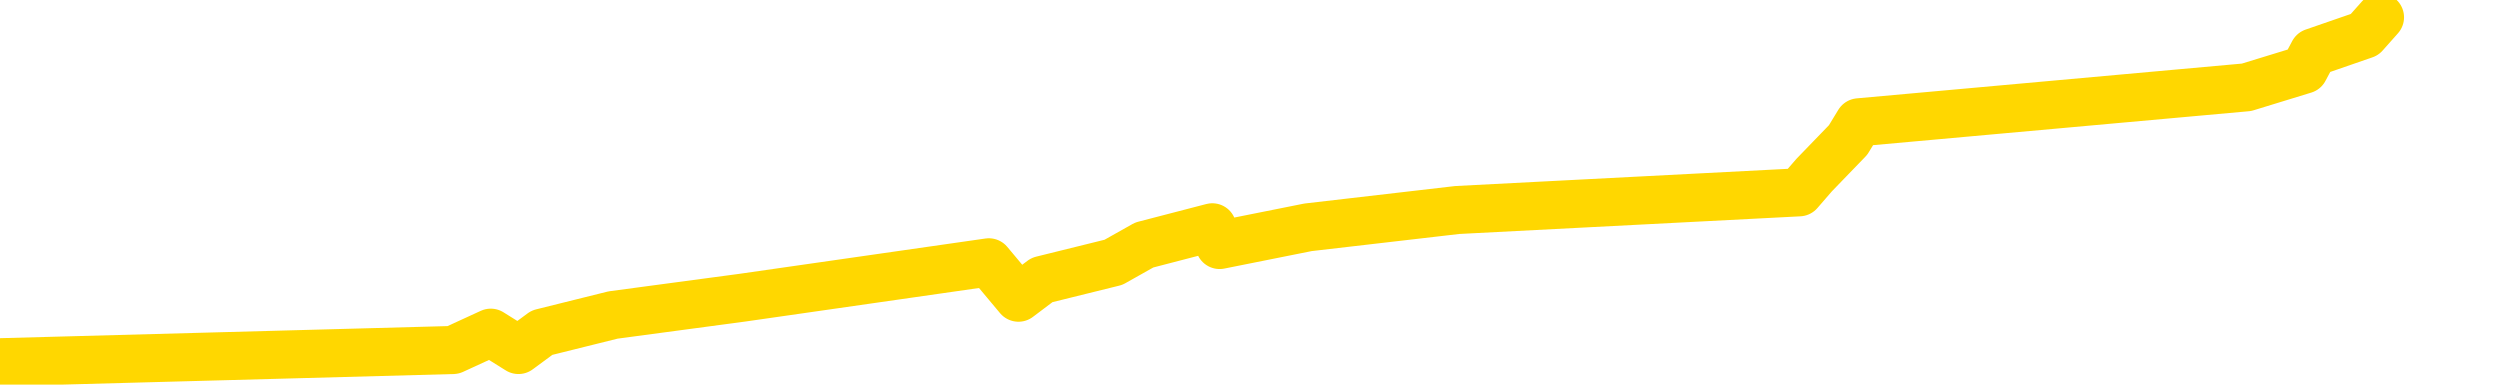 <svg xmlns="http://www.w3.org/2000/svg" version="1.1" viewBox="0 0 6500 1000">
	<path fill="none" stroke="gold" stroke-width="125" stroke-linecap="round" stroke-linejoin="round" d="M0 1229  L-29036 1229 L-28624 1138 L-28400 1184 L-28342 1138 L-28305 1047 L-28120 956 L-27630 865 L-27337 819 L-27025 774 L-26791 682 L-26737 591 L-26678 500 L-26525 455 L-26485 409 L-26352 364 L-26059 409 L-25519 364 L-24908 272 L-24860 364 L-24220 272 L-24187 318 L-23662 227 L-23529 181 L-23139 0 L-22811 -91 L-22693 -182 L-22482 -91 L-21765 -137 L-21195 -182 L-21088 -228 L-20914 -319 L-20692 -410 L-20291 -456 L-20265 -547 L-19337 -638 L-19249 -729 L-19167 -820 L-19097 -911 L-18800 -957 L-18648 -1002 L-16758 -729 L-16657 -866 L-16395 -957 L-16101 -866 L-15959 -957 L-15711 -1002 L-15675 -1048 L-15517 -1139 L-15053 -1184 L-14800 -1276 L-14588 -1321 L-14337 -1367 L-13988 -1458 L-13060 -1549 L-12967 -1640 L-12556 -1686 L-11385 -1731 L-10196 -1822 L-10104 -1913 L-10076 -2005 L-9810 -2141 L-9511 -2232 L-9383 -2278 L-9345 -2369 L-8531 -2050 L-8147 -2096 L-7086 -2187 L-7025 -2232 L-6760 1457 L-6288 1411 L-6096 1320 L-5832 1275 L-5496 1229 L-5360 1275 L-4905 1138 L-4161 1092 L-4144 1001 L-3978 956 L-3910 1047 L-3394 1001 L-2366 910 L-2169 819 L-1681 865 L-1319 819 L-910 910 L-525 956 L1178 910 L1276 865 L1348 910 L1409 865 L1594 819 L1930 774 L2571 682 L2648 774 L2709 728 L2895 682 L2975 637 L3152 591 L3171 637 L3401 591 L3789 546 L4678 500 L4717 455 L4805 364 L4833 318 L5841 227 L5991 181 L6015 136 L6148 90 L6188 45" />
</svg>
